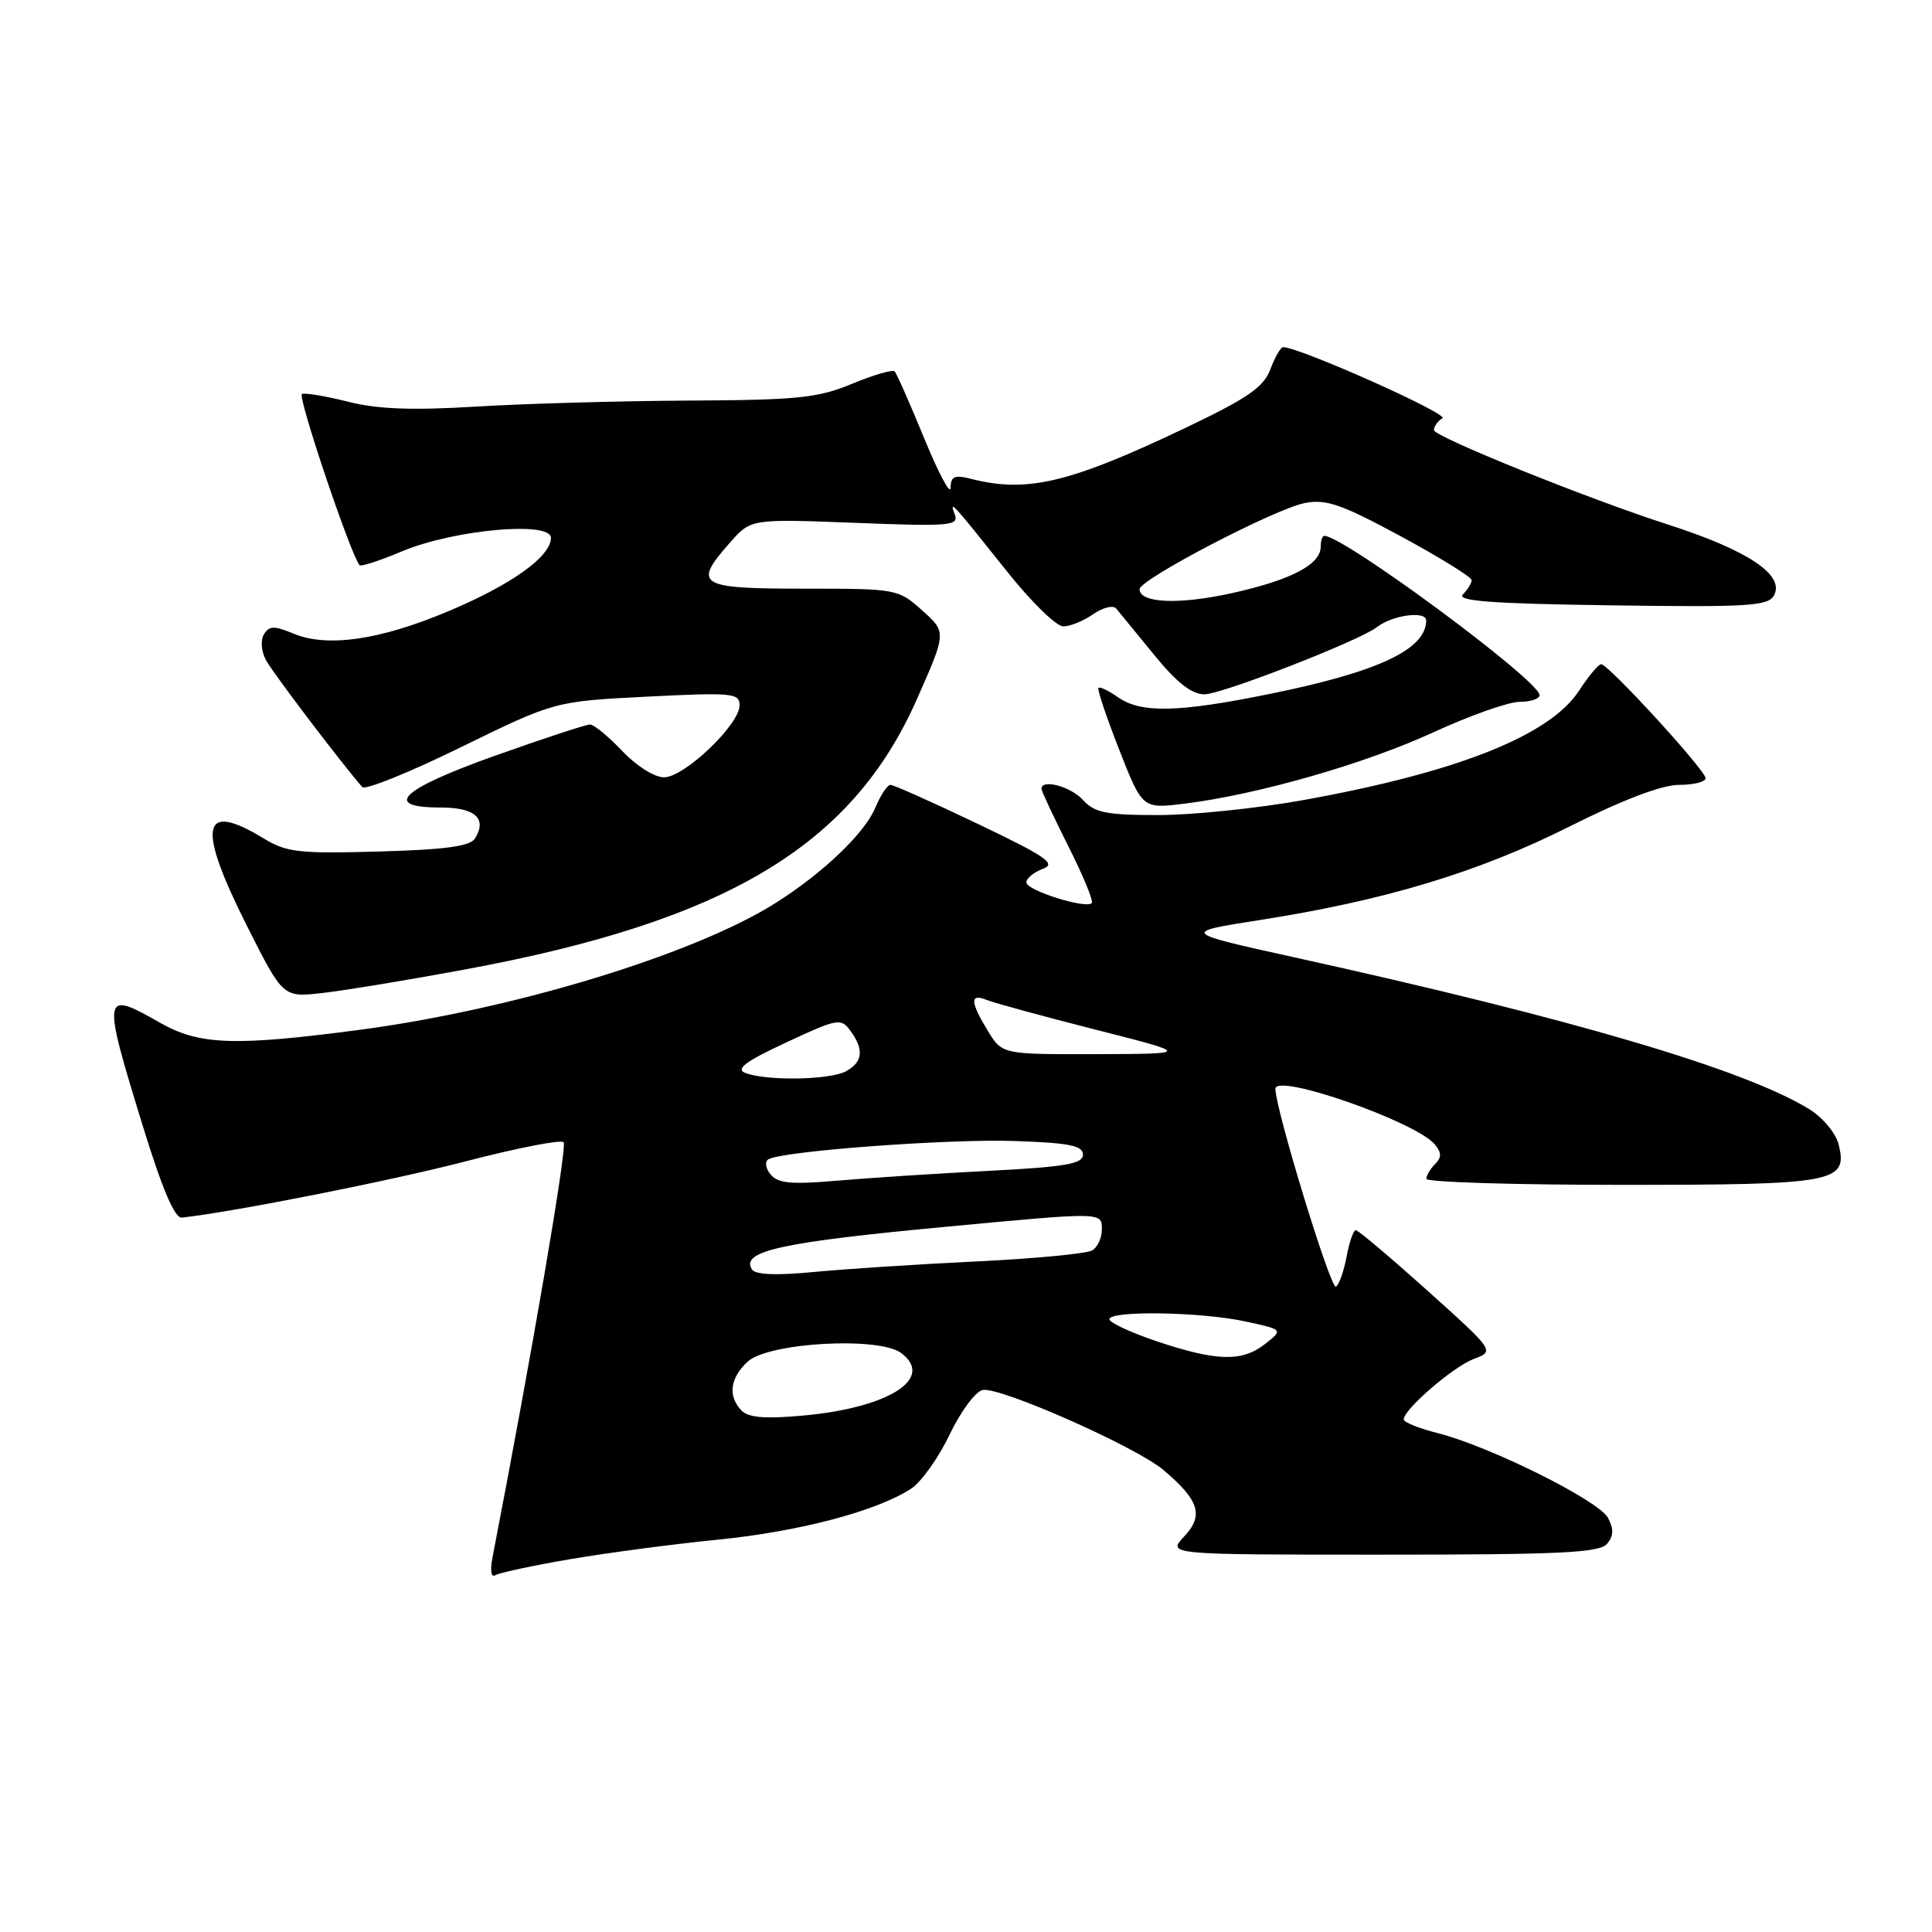 <?xml version="1.0" encoding="UTF-8" standalone="no"?>
<!DOCTYPE svg PUBLIC "-//W3C//DTD SVG 1.1//EN" "http://www.w3.org/Graphics/SVG/1.1/DTD/svg11.dtd" >
<svg xmlns="http://www.w3.org/2000/svg" xmlns:xlink="http://www.w3.org/1999/xlink" version="1.1" viewBox="0 0 256 256">
 <g >
 <path fill="currentColor"
d=" M 75.55 206.60 C 80.47 205.76 89.30 204.59 95.16 204.01 C 105.90 202.94 116.21 200.22 120.74 197.25 C 122.08 196.37 124.38 193.14 125.84 190.07 C 127.31 187.00 129.27 184.36 130.22 184.18 C 132.55 183.75 150.48 191.69 154.13 194.76 C 158.91 198.78 159.54 200.79 156.91 203.59 C 154.65 206.00 154.65 206.00 183.20 206.00 C 206.80 206.00 211.96 205.75 212.95 204.56 C 213.82 203.51 213.85 202.59 213.06 201.11 C 211.83 198.82 197.37 191.63 190.52 189.90 C 188.04 189.28 186.00 188.45 186.00 188.08 C 186.00 186.75 192.54 181.11 195.28 180.07 C 198.06 179.03 198.06 179.03 189.14 171.01 C 184.23 166.61 179.96 163.00 179.65 163.00 C 179.34 163.00 178.79 164.58 178.43 166.51 C 178.07 168.44 177.43 170.23 177.02 170.49 C 176.33 170.92 169.00 146.96 169.00 144.27 C 169.00 142.13 187.62 148.63 190.13 151.65 C 191.03 152.74 191.03 153.37 190.16 154.24 C 189.52 154.88 189.00 155.76 189.00 156.20 C 189.00 156.64 200.61 157.00 214.81 157.00 C 243.24 157.00 244.89 156.69 243.62 151.62 C 243.25 150.14 241.51 148.06 239.72 146.96 C 231.13 141.69 208.26 134.95 171.50 126.85 C 156.50 123.54 156.50 123.54 167.00 121.90 C 183.53 119.31 195.88 115.58 207.92 109.54 C 215.05 105.96 220.21 104.00 222.48 104.00 C 224.42 104.00 226.00 103.60 226.00 103.12 C 226.00 102.07 213.10 87.99 212.16 88.01 C 211.80 88.02 210.49 89.59 209.25 91.49 C 205.39 97.46 193.09 102.34 172.67 106.02 C 166.61 107.11 157.97 108.00 153.48 108.00 C 146.58 108.00 145.03 107.69 143.50 106.00 C 141.89 104.22 138.00 103.17 138.00 104.52 C 138.00 104.81 139.60 108.23 141.56 112.13 C 143.52 116.02 144.92 119.41 144.67 119.67 C 143.87 120.46 136.00 117.98 136.00 116.93 C 136.00 116.38 136.98 115.57 138.18 115.13 C 140.02 114.45 138.69 113.53 129.55 109.16 C 123.61 106.32 118.41 104.00 117.99 104.00 C 117.58 104.00 116.69 105.35 116.00 106.99 C 114.60 110.38 109.10 115.65 102.79 119.64 C 91.96 126.49 67.92 133.80 47.42 136.49 C 30.96 138.65 26.37 138.47 21.15 135.49 C 13.58 131.16 13.51 131.60 18.86 149.00 C 21.49 157.56 23.15 161.45 24.10 161.34 C 31.28 160.53 51.88 156.44 61.76 153.87 C 68.50 152.12 74.31 150.98 74.68 151.35 C 75.20 151.87 70.53 179.14 65.25 206.41 C 64.92 208.13 65.08 209.07 65.64 208.72 C 66.17 208.40 70.62 207.44 75.55 206.60 Z  M 61.46 128.49 C 96.23 122.07 112.90 112.11 121.50 92.63 C 125.42 83.77 125.42 83.77 122.19 80.88 C 119.00 78.03 118.83 78.00 106.48 78.00 C 92.49 78.00 91.75 77.53 96.75 71.87 C 99.50 68.75 99.50 68.75 113.32 69.28 C 125.91 69.77 127.09 69.67 126.51 68.16 C 125.73 66.11 126.13 66.55 133.46 75.75 C 136.63 79.74 139.97 83.00 140.89 83.00 C 141.81 83.00 143.59 82.27 144.86 81.38 C 146.13 80.50 147.50 80.16 147.90 80.63 C 148.30 81.11 150.55 83.86 152.91 86.75 C 155.92 90.45 157.90 92.00 159.60 92.00 C 161.89 92.00 180.15 84.89 182.43 83.11 C 184.50 81.49 189.00 80.89 188.98 82.23 C 188.94 86.06 182.62 89.03 168.34 91.93 C 156.13 94.42 151.20 94.53 148.16 92.40 C 146.90 91.52 145.72 90.95 145.55 91.15 C 145.37 91.34 146.61 95.03 148.30 99.34 C 151.38 107.18 151.38 107.18 156.94 106.49 C 166.65 105.29 180.86 101.21 189.92 97.04 C 194.74 94.82 199.88 93.00 201.34 93.00 C 202.80 93.00 204.00 92.60 204.00 92.11 C 204.00 90.19 178.07 71.00 175.47 71.00 C 175.21 71.00 175.00 71.65 175.00 72.44 C 175.00 74.80 171.10 76.84 163.30 78.58 C 156.24 80.15 151.00 79.93 151.00 78.07 C 151.00 76.78 168.90 67.44 172.88 66.66 C 175.72 66.10 177.72 66.80 185.63 71.07 C 190.78 73.86 195.00 76.47 195.00 76.87 C 195.00 77.27 194.48 78.12 193.84 78.76 C 192.96 79.64 197.69 79.99 213.44 80.21 C 231.76 80.47 234.30 80.31 235.07 78.88 C 236.51 76.18 231.60 72.91 221.00 69.50 C 210.47 66.12 190.00 57.85 190.00 56.99 C 190.00 56.51 190.51 55.80 191.13 55.42 C 192.04 54.86 172.17 46.00 170.01 46.00 C 169.70 46.00 168.94 47.32 168.33 48.93 C 167.43 51.33 165.32 52.77 156.86 56.80 C 141.75 63.99 136.09 65.33 128.75 63.47 C 126.49 62.89 125.99 63.10 125.96 64.63 C 125.93 65.66 124.37 62.72 122.47 58.10 C 120.58 53.48 118.81 49.48 118.54 49.21 C 118.27 48.94 115.73 49.68 112.89 50.86 C 108.36 52.74 105.71 53.01 91.12 53.08 C 81.98 53.13 69.33 53.49 63.00 53.88 C 54.62 54.39 50.05 54.22 46.16 53.24 C 43.23 52.50 40.46 52.03 40.01 52.20 C 39.37 52.44 46.39 73.31 47.64 74.89 C 47.81 75.11 50.33 74.29 53.23 73.07 C 60.10 70.18 73.00 69.00 73.00 71.27 C 73.00 73.75 67.75 77.50 59.32 81.03 C 50.29 84.82 43.37 85.81 38.92 83.97 C 36.35 82.90 35.67 82.91 34.98 84.04 C 34.50 84.81 34.61 86.27 35.23 87.45 C 36.11 89.10 45.04 100.88 48.00 104.29 C 48.37 104.73 54.27 102.35 61.09 99.00 C 73.50 92.93 73.50 92.93 85.75 92.31 C 97.04 91.74 98.00 91.83 98.00 93.46 C 98.00 96.02 90.67 103.00 87.99 103.00 C 86.71 103.00 84.31 101.48 82.44 99.50 C 80.62 97.58 78.70 96.00 78.17 96.00 C 77.65 96.00 71.99 97.86 65.61 100.13 C 53.09 104.59 50.56 107.00 58.39 107.00 C 62.95 107.00 64.57 108.45 62.95 111.09 C 62.30 112.14 59.06 112.58 50.19 112.83 C 39.58 113.13 37.95 112.94 34.91 111.08 C 26.67 106.06 26.04 109.44 32.75 122.74 C 37.50 132.17 37.50 132.17 42.70 131.58 C 45.56 131.26 54.00 129.87 61.46 128.49 Z  M 98.25 186.90 C 96.41 184.98 96.73 182.56 99.10 180.40 C 101.89 177.89 116.46 177.08 119.41 179.28 C 123.92 182.65 117.75 186.56 106.31 187.58 C 101.37 188.03 99.16 187.84 98.25 186.90 Z  M 153.25 177.72 C 149.81 176.56 147.00 175.25 147.00 174.81 C 147.00 173.63 159.06 173.82 164.97 175.09 C 170.05 176.18 170.05 176.18 167.62 178.09 C 164.58 180.48 161.21 180.39 153.25 177.72 Z  M 99.63 168.20 C 98.12 165.77 103.53 164.59 125.50 162.54 C 146.28 160.59 146.00 160.59 146.00 162.94 C 146.00 164.01 145.44 165.24 144.75 165.67 C 144.06 166.11 137.20 166.77 129.50 167.14 C 121.80 167.51 112.08 168.14 107.89 168.54 C 102.83 169.03 100.06 168.91 99.63 168.20 Z  M 102.12 155.64 C 101.45 154.84 101.31 153.93 101.80 153.62 C 103.57 152.53 125.67 150.88 134.50 151.19 C 141.70 151.44 143.50 151.80 143.50 153.00 C 143.50 154.22 141.17 154.62 131.06 155.14 C 124.21 155.49 115.18 156.08 110.97 156.44 C 104.88 156.97 103.09 156.81 102.12 155.64 Z  M 98.75 142.17 C 97.43 141.65 98.78 140.64 104.18 138.13 C 110.99 134.95 111.43 134.87 112.68 136.58 C 114.52 139.09 114.33 140.75 112.07 141.96 C 109.92 143.12 101.47 143.24 98.75 142.17 Z  M 130.90 136.61 C 128.54 132.74 128.50 131.58 130.75 132.50 C 131.71 132.89 138.19 134.66 145.15 136.43 C 157.79 139.64 157.79 139.64 145.29 139.68 C 132.80 139.71 132.80 139.71 130.90 136.61 Z "/>
</g>
</svg>